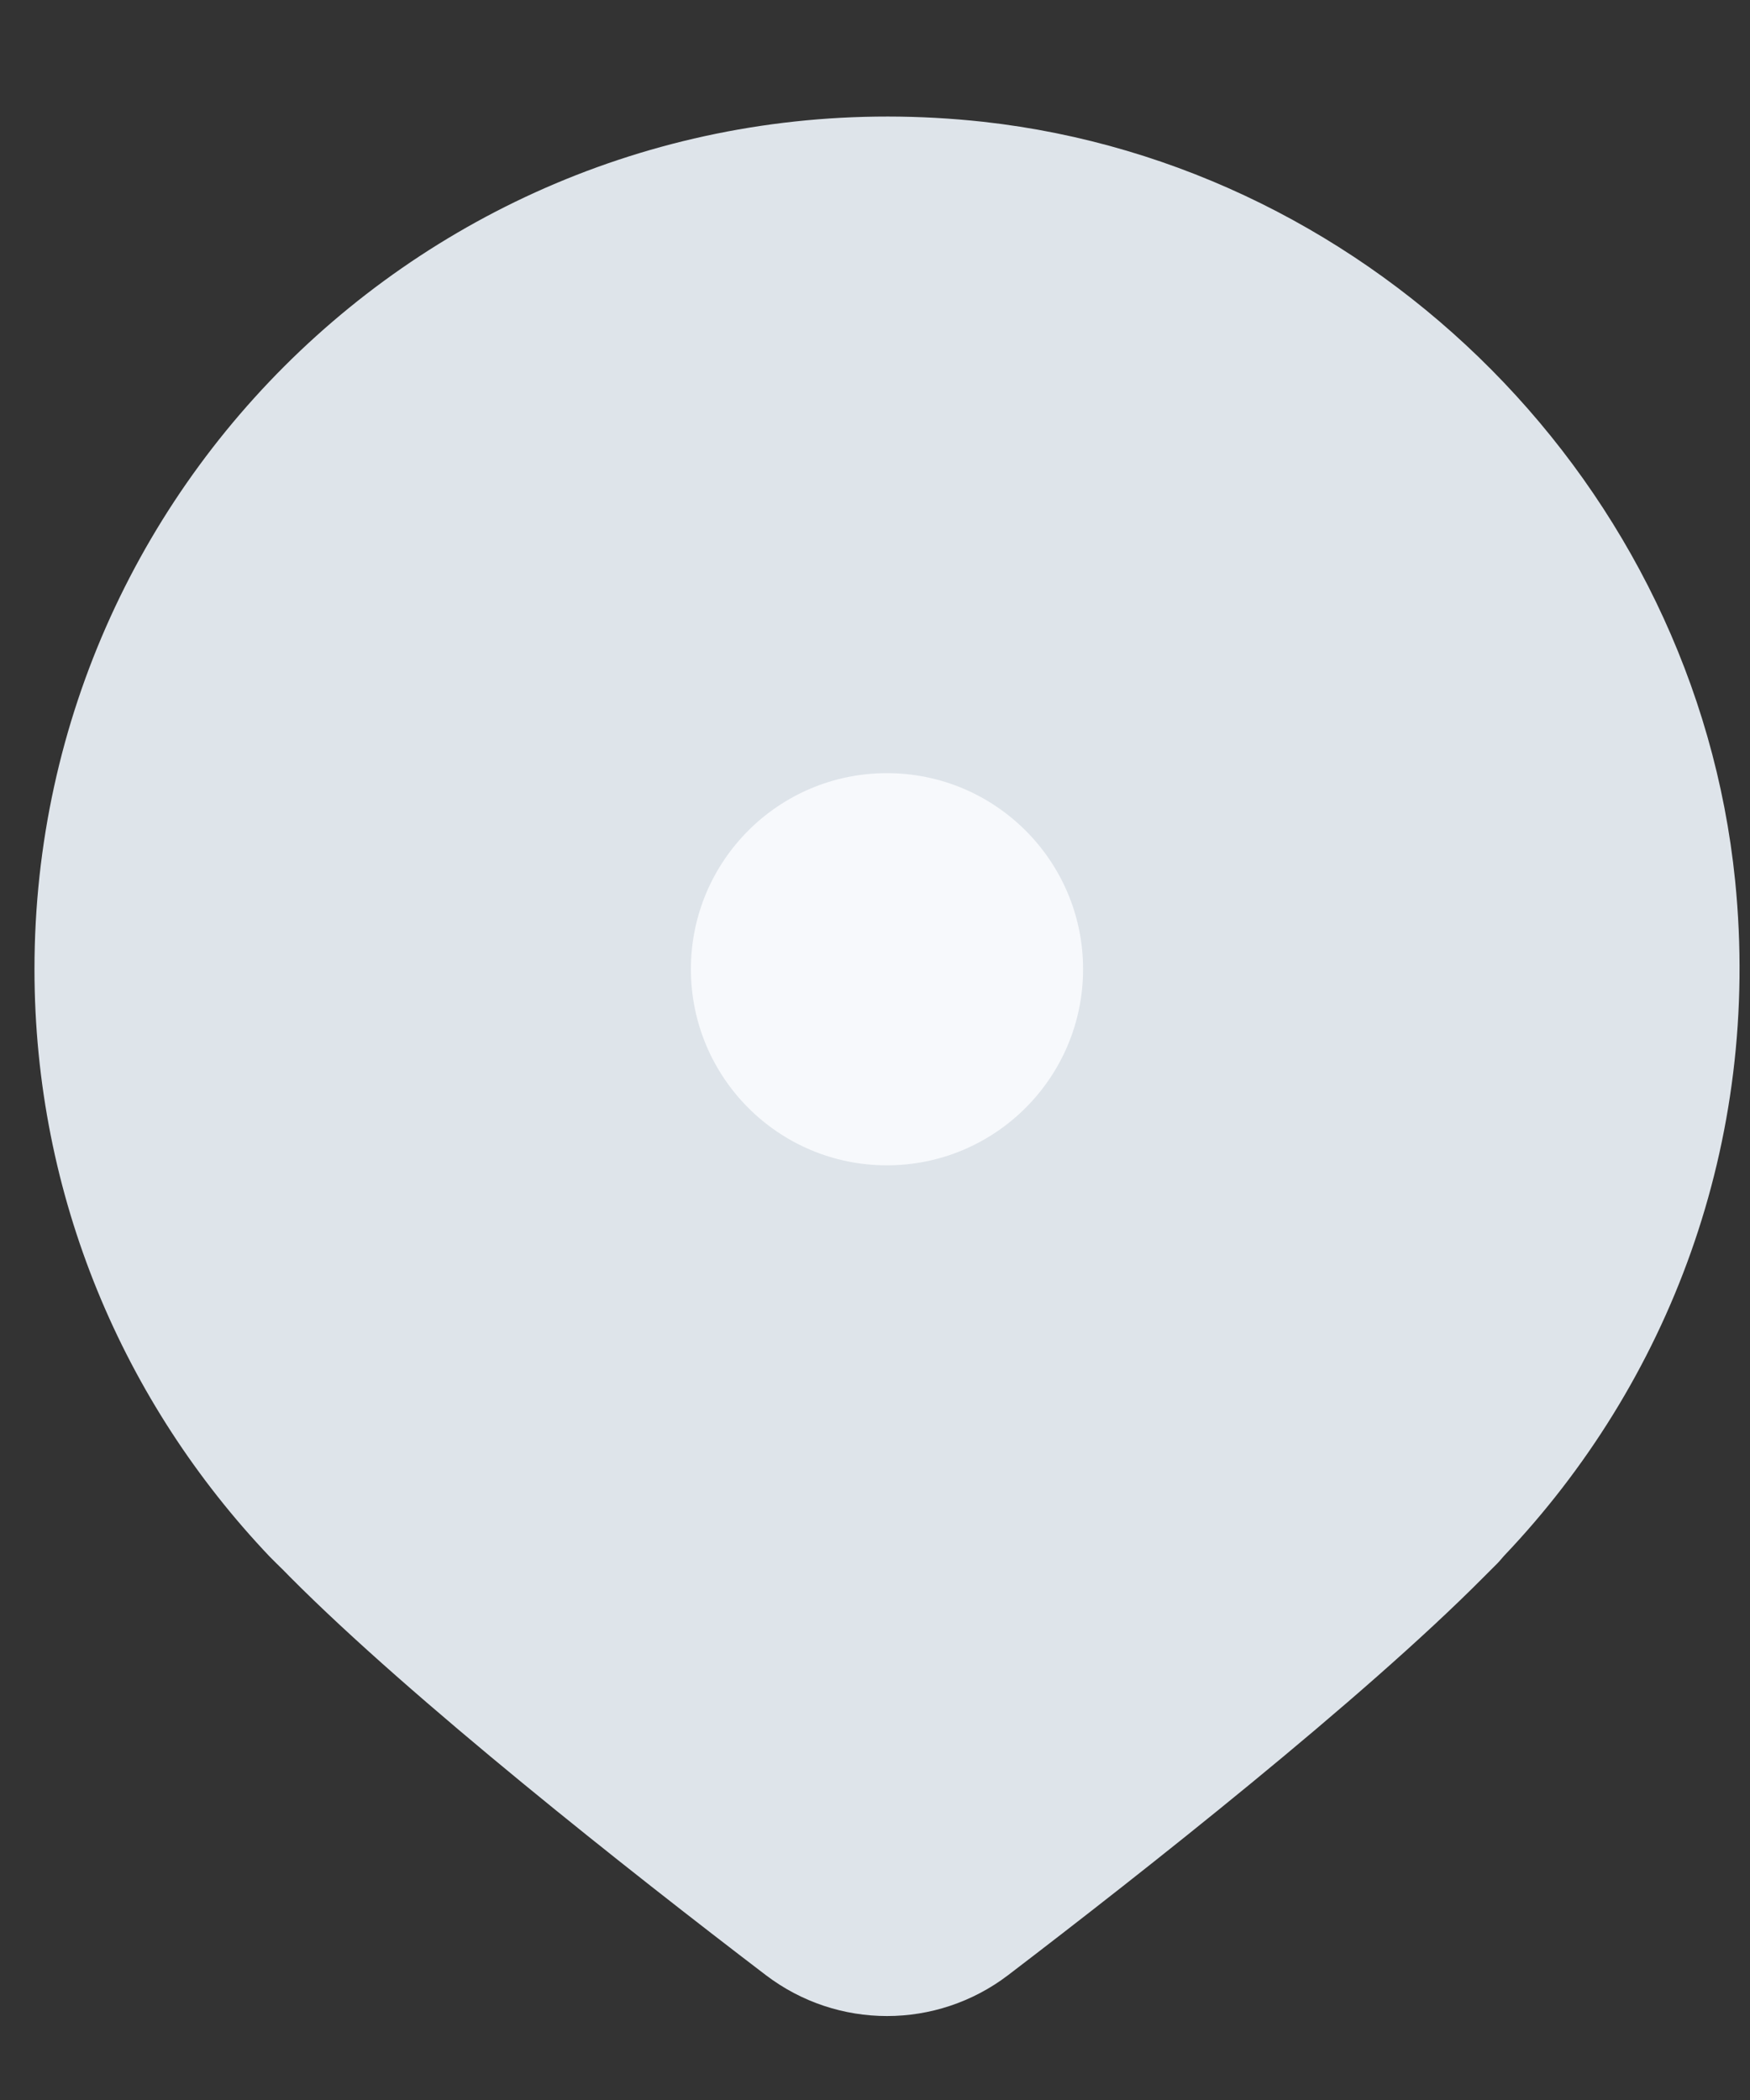 <svg width="10" height="12" viewBox="0 0 10 12" fill="none" xmlns="http://www.w3.org/2000/svg">
<rect x="0" y="0" width="10" height="12" fill="#333333" stroke="none"/>
<path d="M1.58 8.934C1.605 8.958 1.634 8.987 1.658 9.012C2.355 9.713 3.597 10.692 4.377 11.287C4.786 11.598 5.351 11.598 5.76 11.287C6.539 10.692 7.782 9.713 8.478 9.012C8.503 8.987 8.532 8.958 8.556 8.934C8.571 8.919 8.581 8.905 8.595 8.89C9.531 7.906 10.066 6.532 9.915 5.032C9.686 2.781 7.864 0.945 5.619 0.696C2.681 0.375 0.197 2.669 0.197 5.538C0.197 6.839 0.708 8.018 1.541 8.895" fill="#DEE4EA"/>
<path d="M5.068 6.659C5.687 6.659 6.189 6.157 6.189 5.538C6.189 4.92 5.687 4.418 5.068 4.418C4.449 4.418 3.948 4.92 3.948 5.538C3.948 6.157 4.449 6.659 5.068 6.659Z" fill="#F7F9FC"/>
</svg>
